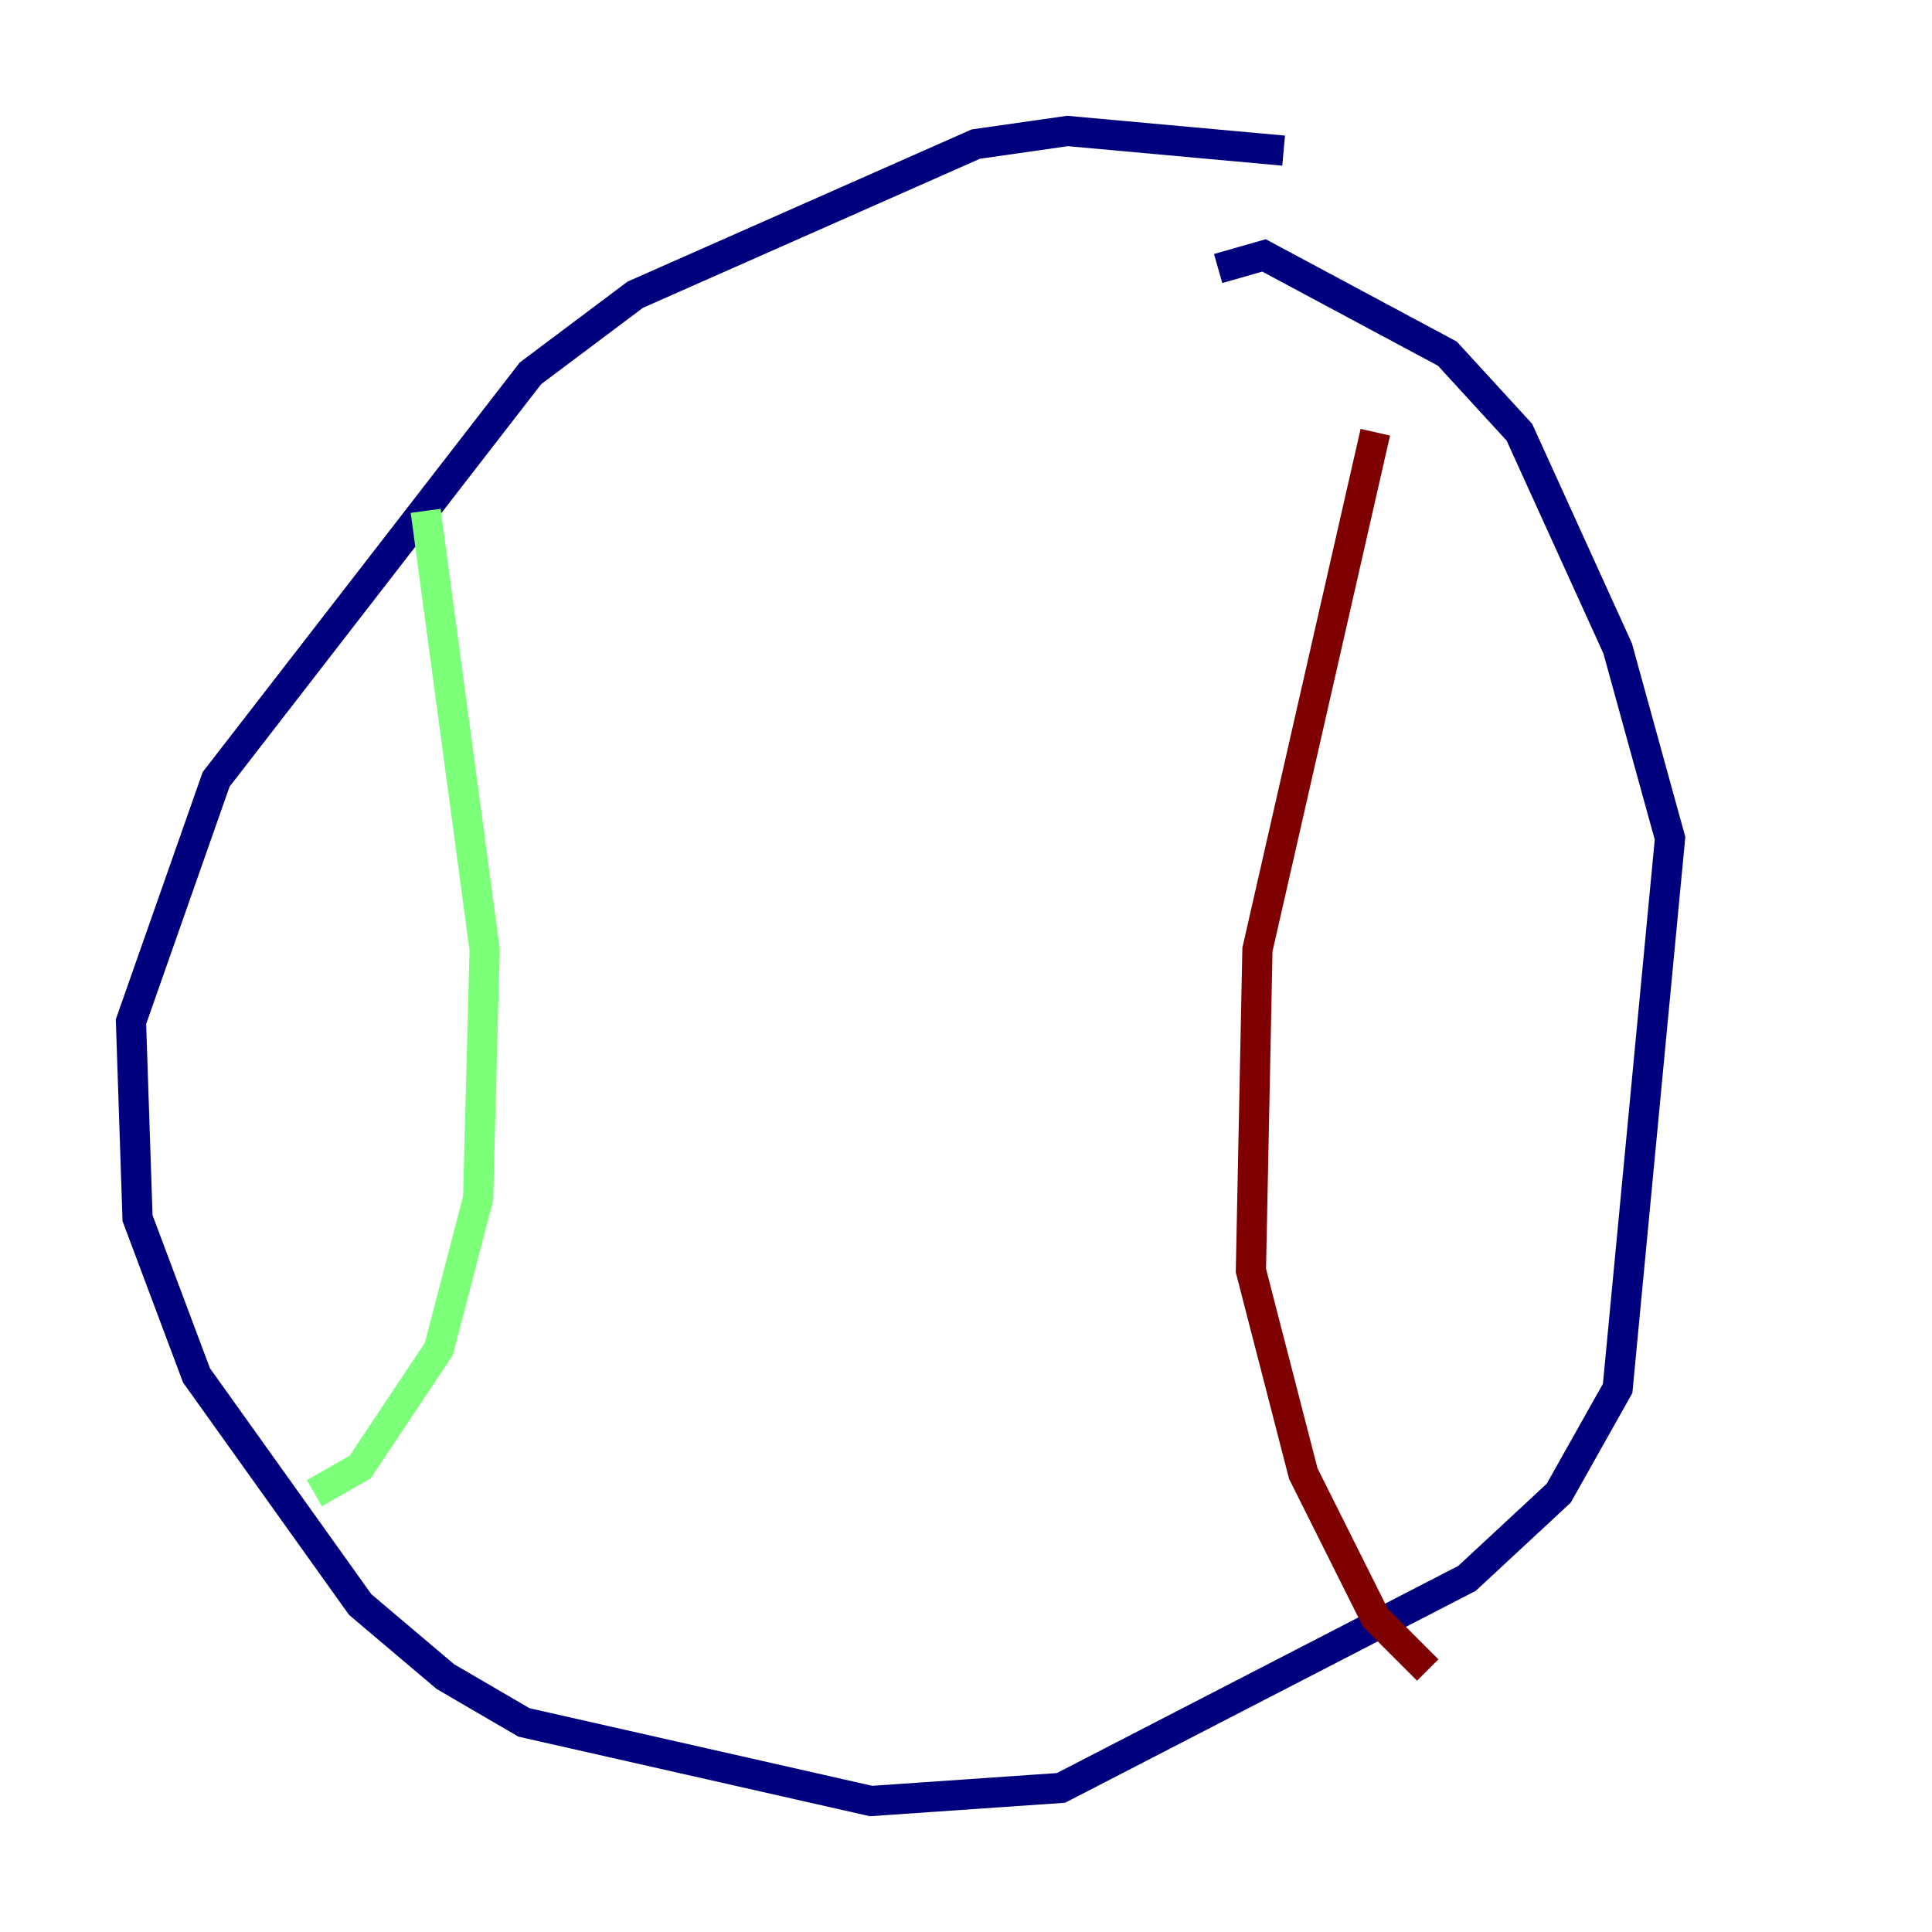 <?xml version="1.0" encoding="utf-8" ?>
<svg baseProfile="tiny" height="128" version="1.2" viewBox="0,0,128,128" width="128" xmlns="http://www.w3.org/2000/svg" xmlns:ev="http://www.w3.org/2001/xml-events" xmlns:xlink="http://www.w3.org/1999/xlink"><defs /><polyline fill="none" points="85.044,9.98 70.725,8.678 64.651,9.546 42.088,19.525 35.146,24.732 14.319,51.634 8.678,67.688 9.112,80.705 13.017,91.119 23.864,106.305 29.505,111.078 34.712,114.115 57.709,119.322 70.291,118.454 97.193,104.57 103.268,98.929 107.173,91.986 110.644,55.539 107.173,42.956 100.664,28.637 95.891,23.43 83.742,16.922 80.705,17.79" stroke="#00007f" stroke-width="2" /><polyline fill="none" points="28.203,33.844 32.108,62.915 31.675,79.403 29.071,89.383 23.864,97.193 20.827,98.929" stroke="#7cff79" stroke-width="2" /><polyline fill="none" points="91.119,28.637 83.308,62.915 82.875,84.176 86.346,97.627 91.119,107.173 94.59,110.644" stroke="#7f0000" stroke-width="2" /></svg>